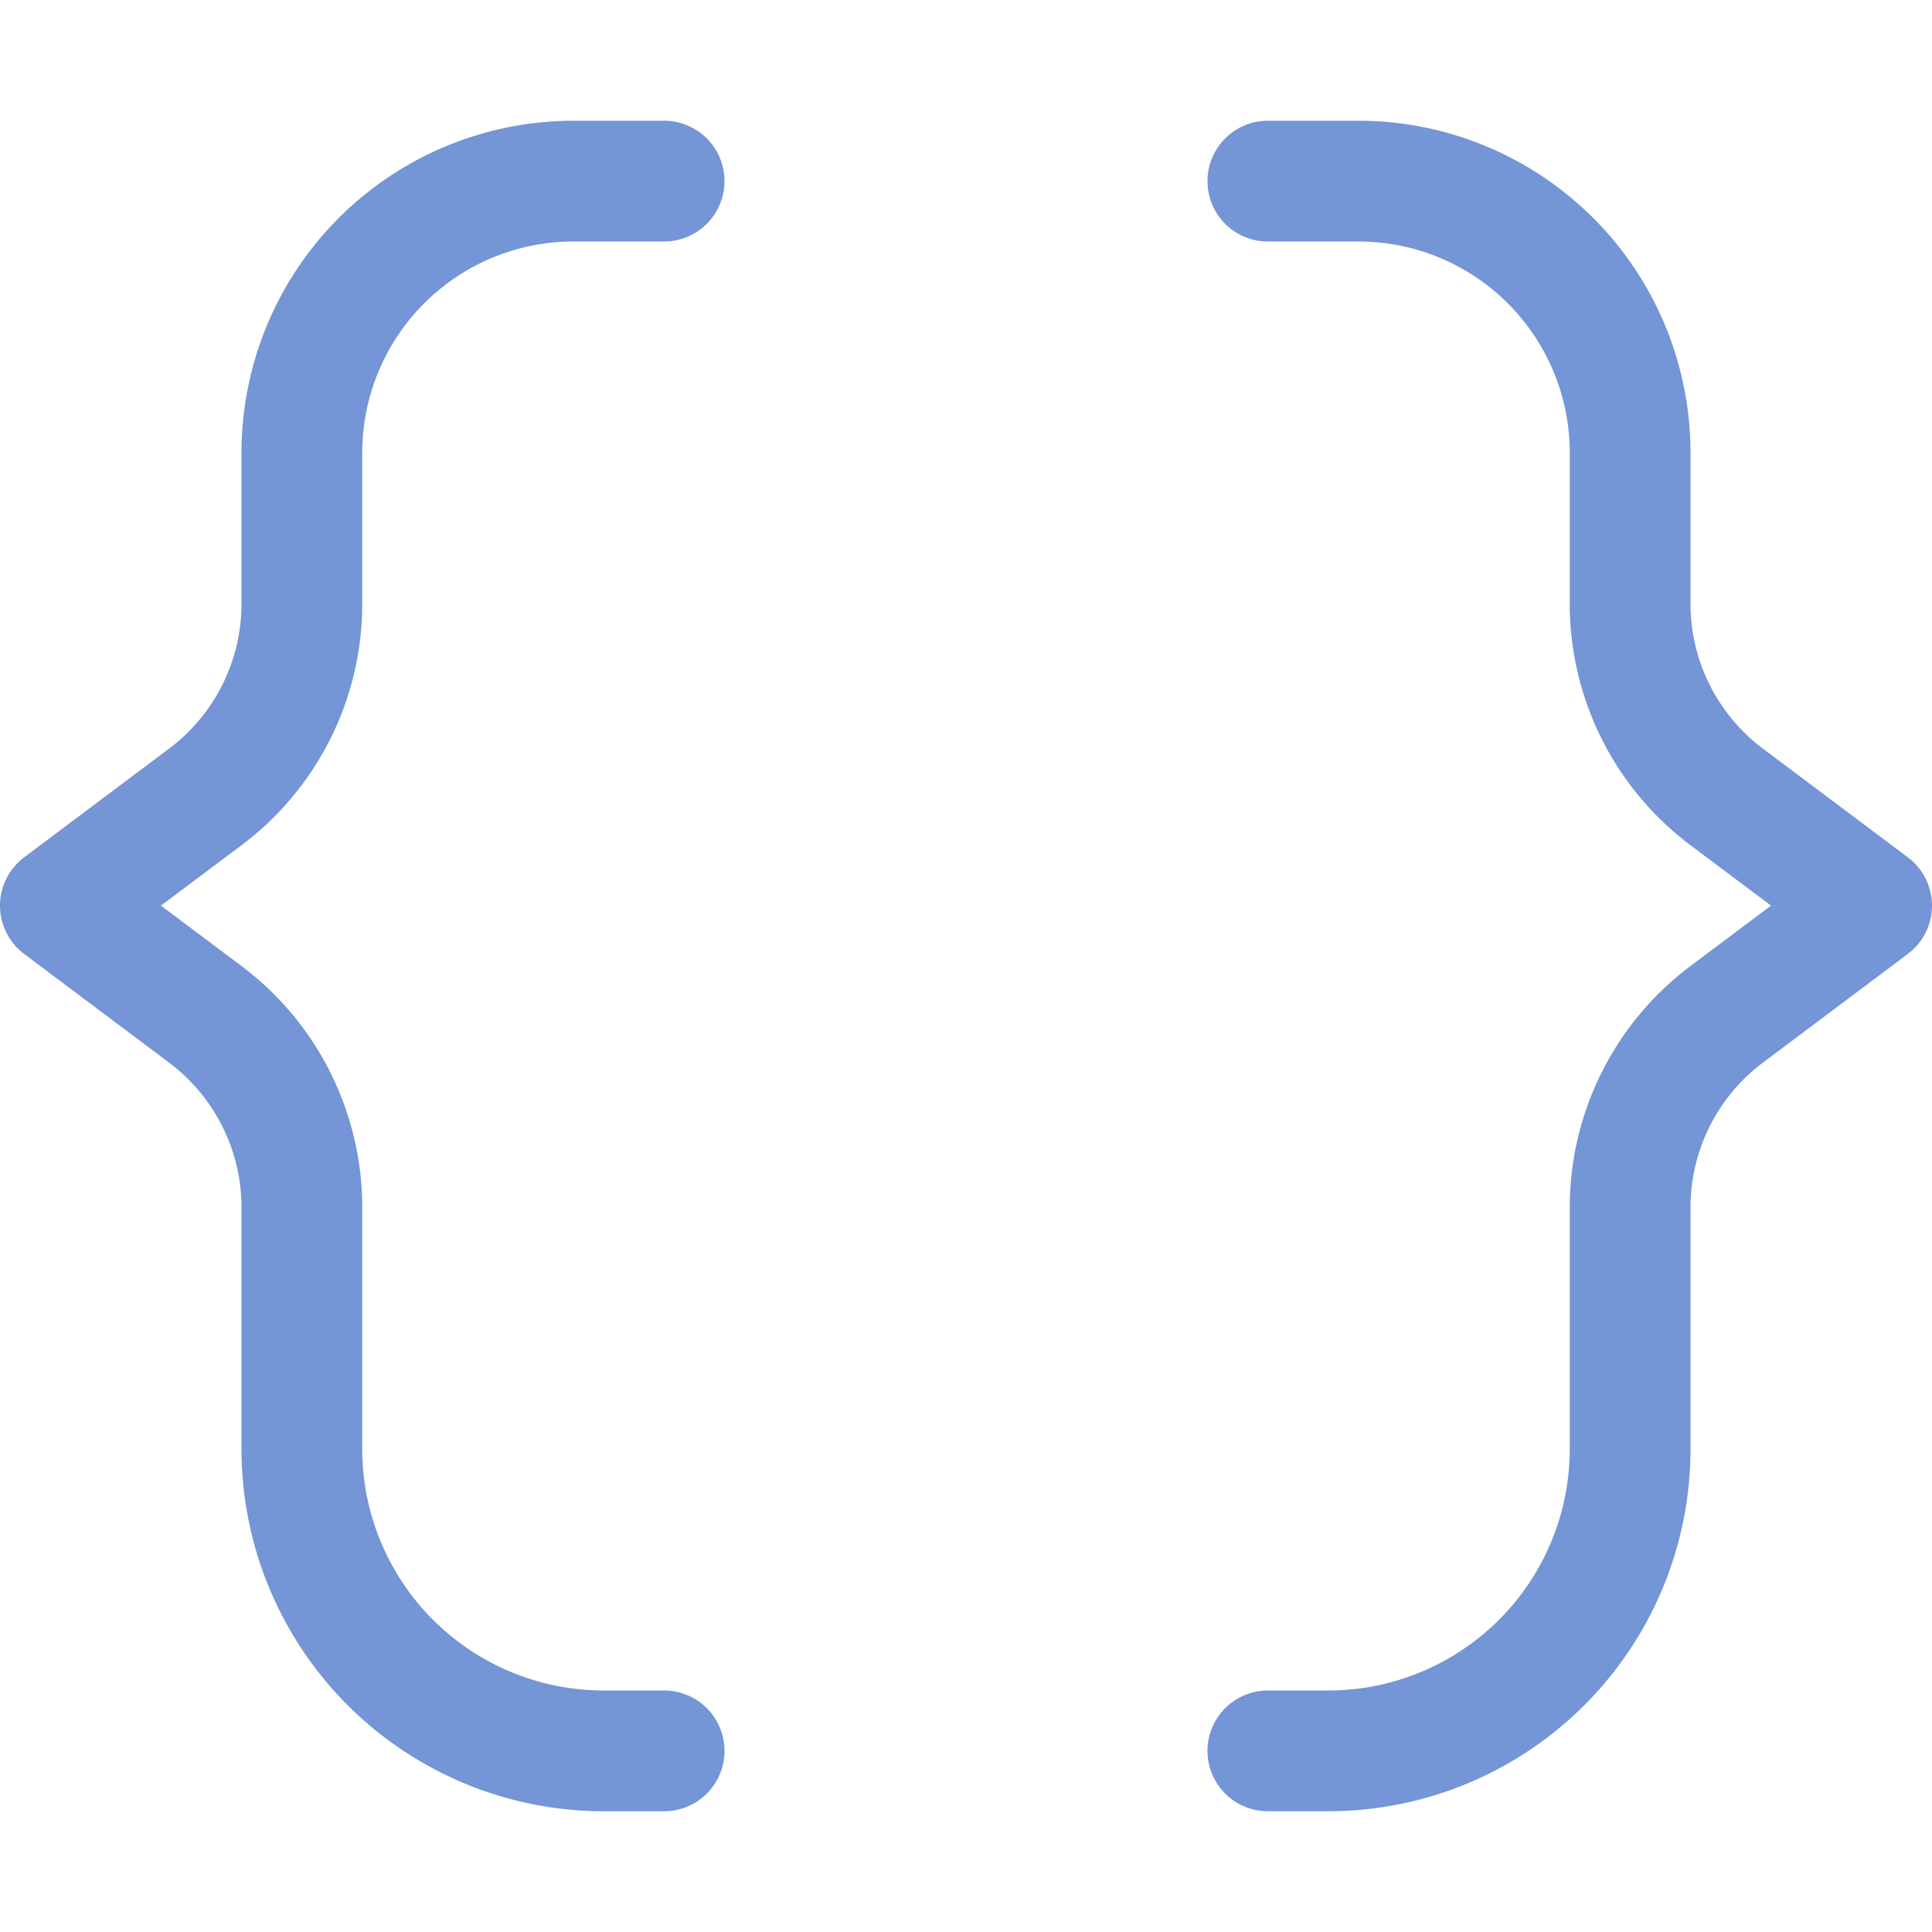 <svg xmlns="http://www.w3.org/2000/svg" viewBox="0 0 16 16"><defs><style type="text/css">.skinbase80{fill:#517bcc;fill-opacity:0.8;}</style></defs><title>基本形状-双大括号</title><path class="skinbase80" d="M2,8a2.5,2.5,0,0,1,1,2v2a2,2,0,0,0,2,2h.5a.5.5,0,0,1,0,1H5a3,3,0,0,1-3-3V10a1.5,1.5,0,0,0-.6-1.2L.2,7.9a.5.5,0,0,1,0-.8l1.2-.9A1.5,1.5,0,0,0,2,5V3.75A2.75,2.75,0,0,1,4.75,1H5.5a.5.5,0,0,1,0,1H4.75A1.75,1.75,0,0,0,3,3.75V5A2.5,2.5,0,0,1,2,7l-.667.5ZM14,7a2.5,2.5,0,0,1-1-2V3.75A1.75,1.75,0,0,0,11.25,2H10.5a.5.5,0,0,1,0-1h.75A2.75,2.75,0,0,1,14,3.75V5a1.5,1.5,0,0,0,.6,1.2l1.2.9a.5.5,0,0,1,0,.8l-1.2.9A1.5,1.5,0,0,0,14,10v2a3,3,0,0,1-3,3h-.5a.5.5,0,0,1,0-1H11a2,2,0,0,0,2-2V10a2.5,2.5,0,0,1,1-2l.667-.5Z"/></svg>
